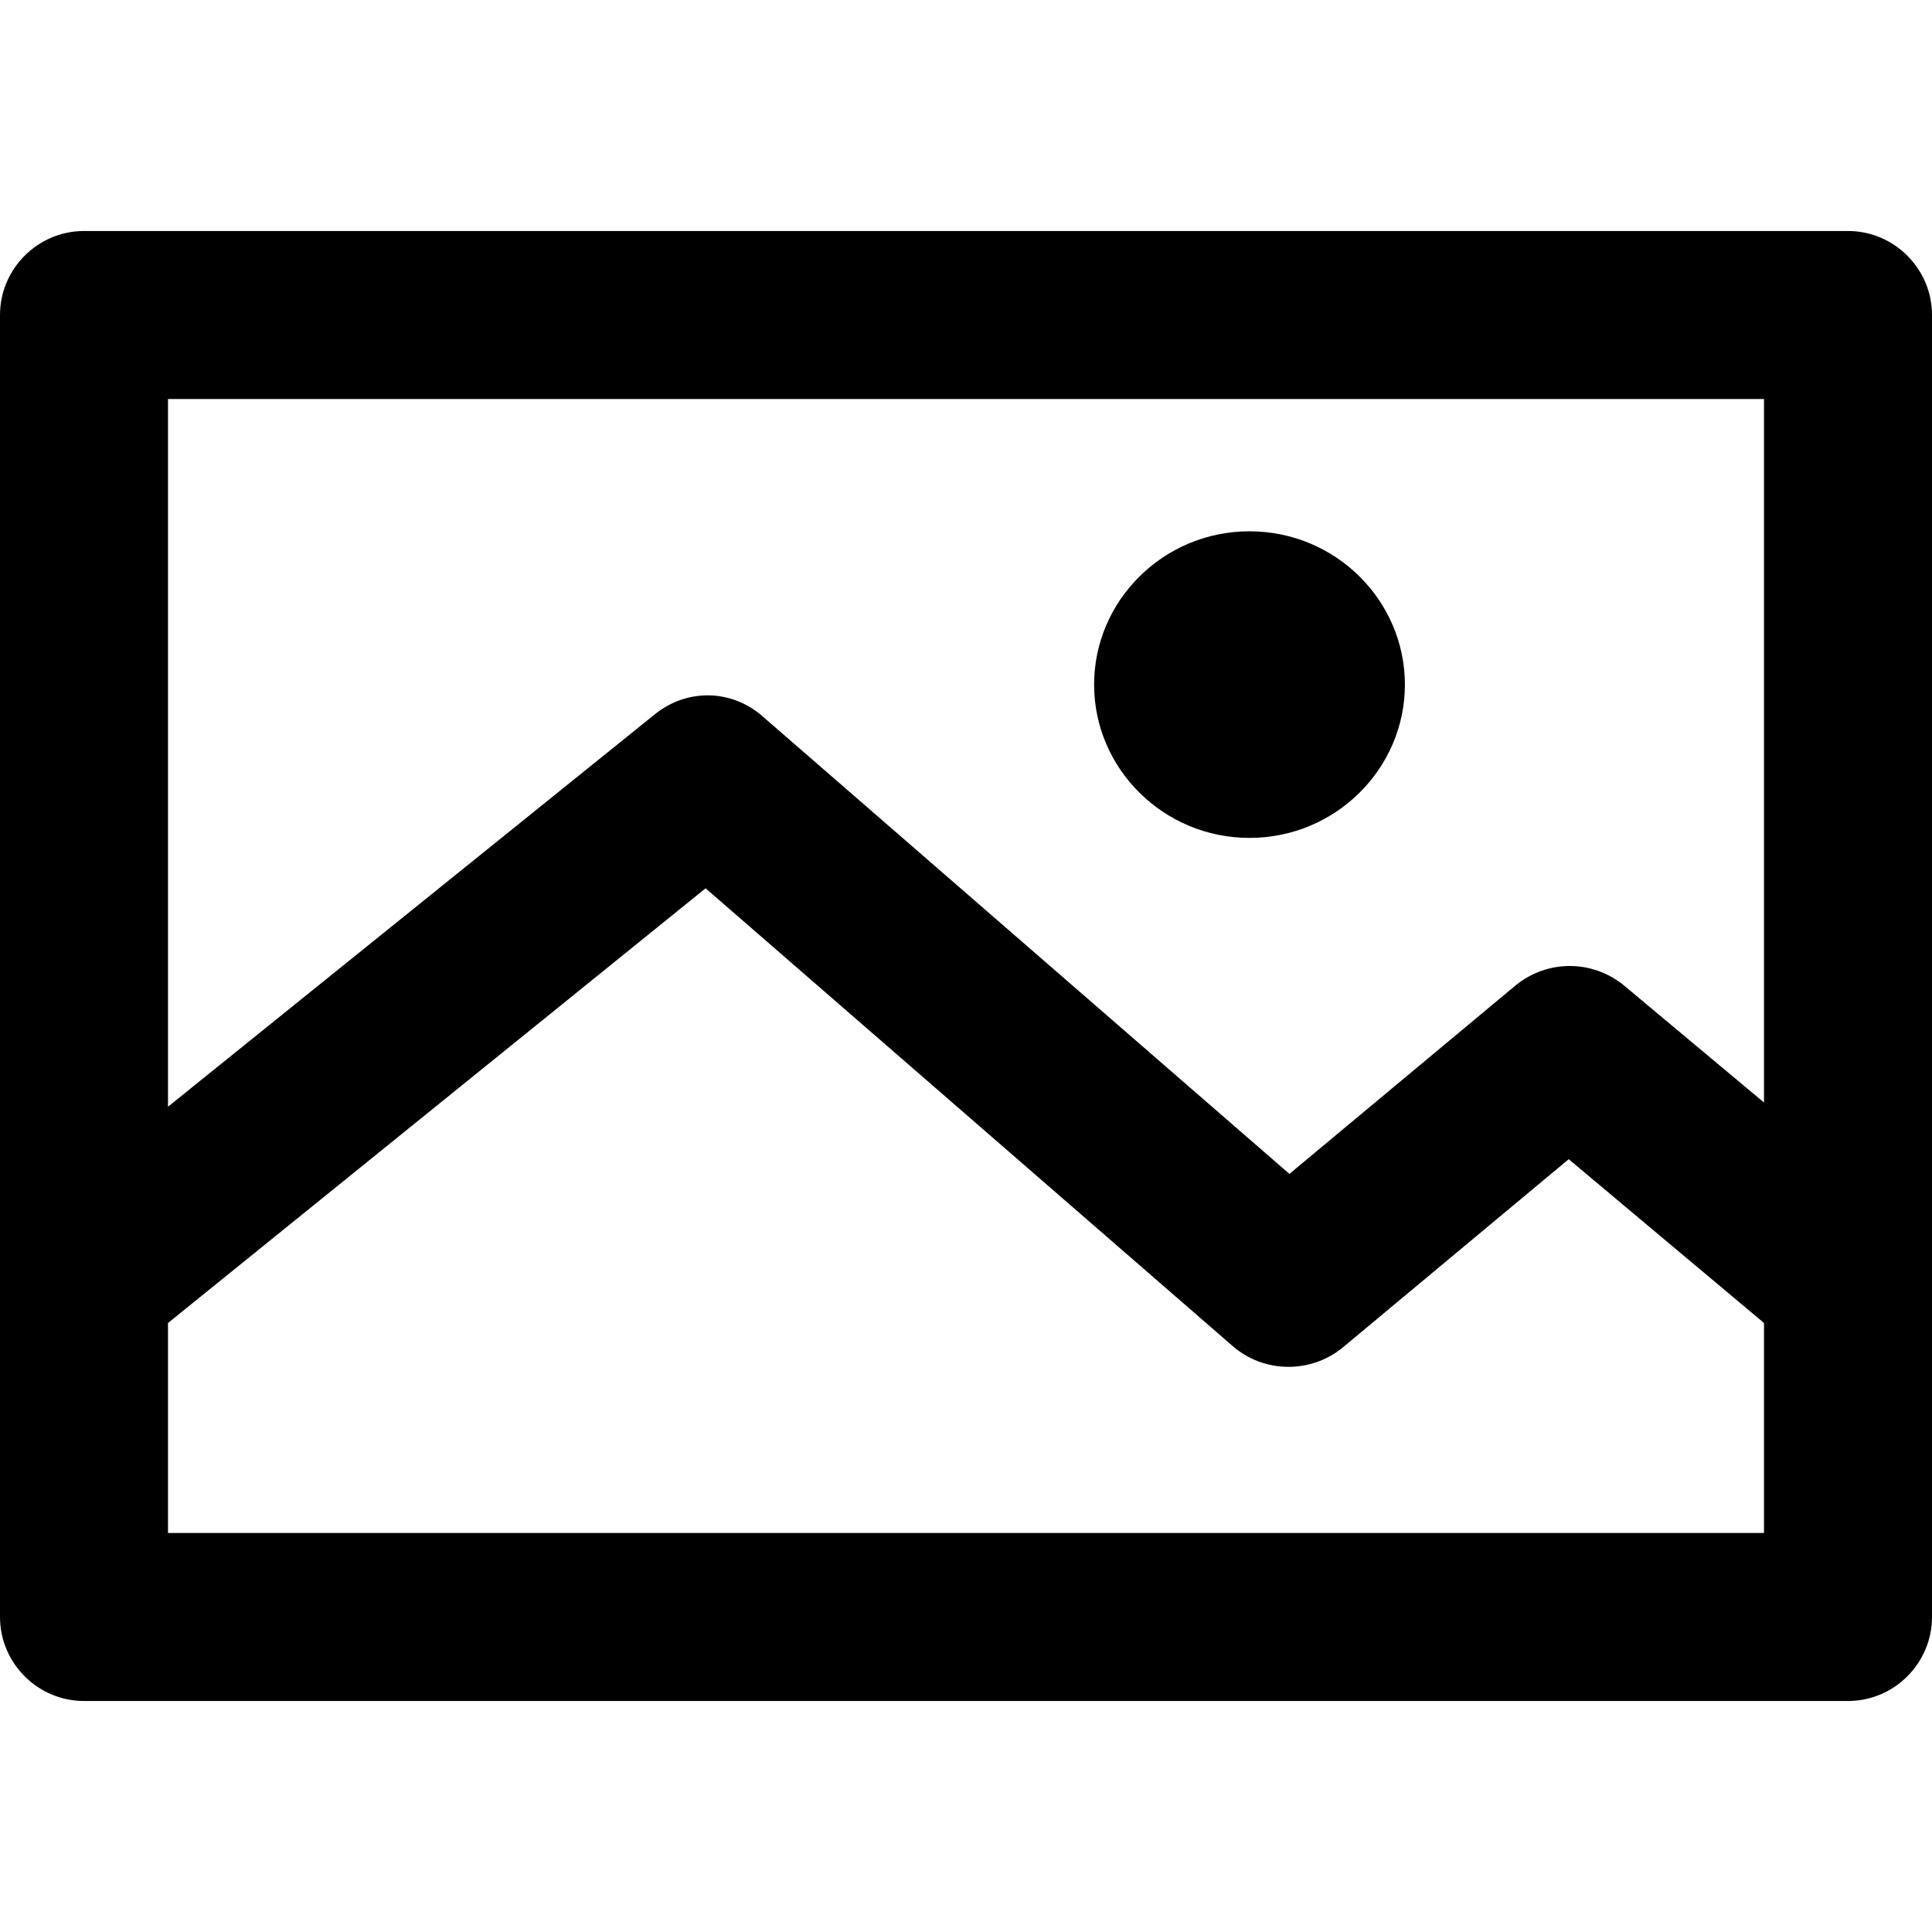 <?xml version="1.0" encoding="utf-8"?>
<!-- Generator: Adobe Illustrator 19.2.1, SVG Export Plug-In . SVG Version: 6.00 Build 0)  -->
<svg version="1.1" id="Layer_1" xmlns="http://www.w3.org/2000/svg" xmlns:xlink="http://www.w3.org/1999/xlink" x="0px" y="0px"
	 width="50px" height="50px" viewBox="0 0 92 92" enable-background="new 0 0 92 92" xml:space="preserve">
<path id="XMLID_1943_" d="M88,11H4c-2.2,0-4,1.8-4,4v62c0,2.2,1.8,4,4,4h84c2.2,0,4-1.8,4-4V15C92,12.8,90.2,11,88,11z M84,19v33.5
	l-6.7-5.6c-1.5-1.2-3.6-1.2-5.1,0l-10.8,9L36.3,34.1c-1.5-1.3-3.6-1.3-5.1-0.1L8,52.7V19H84z M8,73V63l25.6-20.7l25.1,21.8
	c1.5,1.3,3.7,1.3,5.2,0.1l10.8-9L84,63v10H8z M52.1,32.6c0-4,3.3-7.3,7.4-7.3c4.1,0,7.4,3.3,7.4,7.3c0,4-3.3,7.3-7.4,7.3
	C55.4,39.9,52.1,36.6,52.1,32.6z"/>
</svg>

